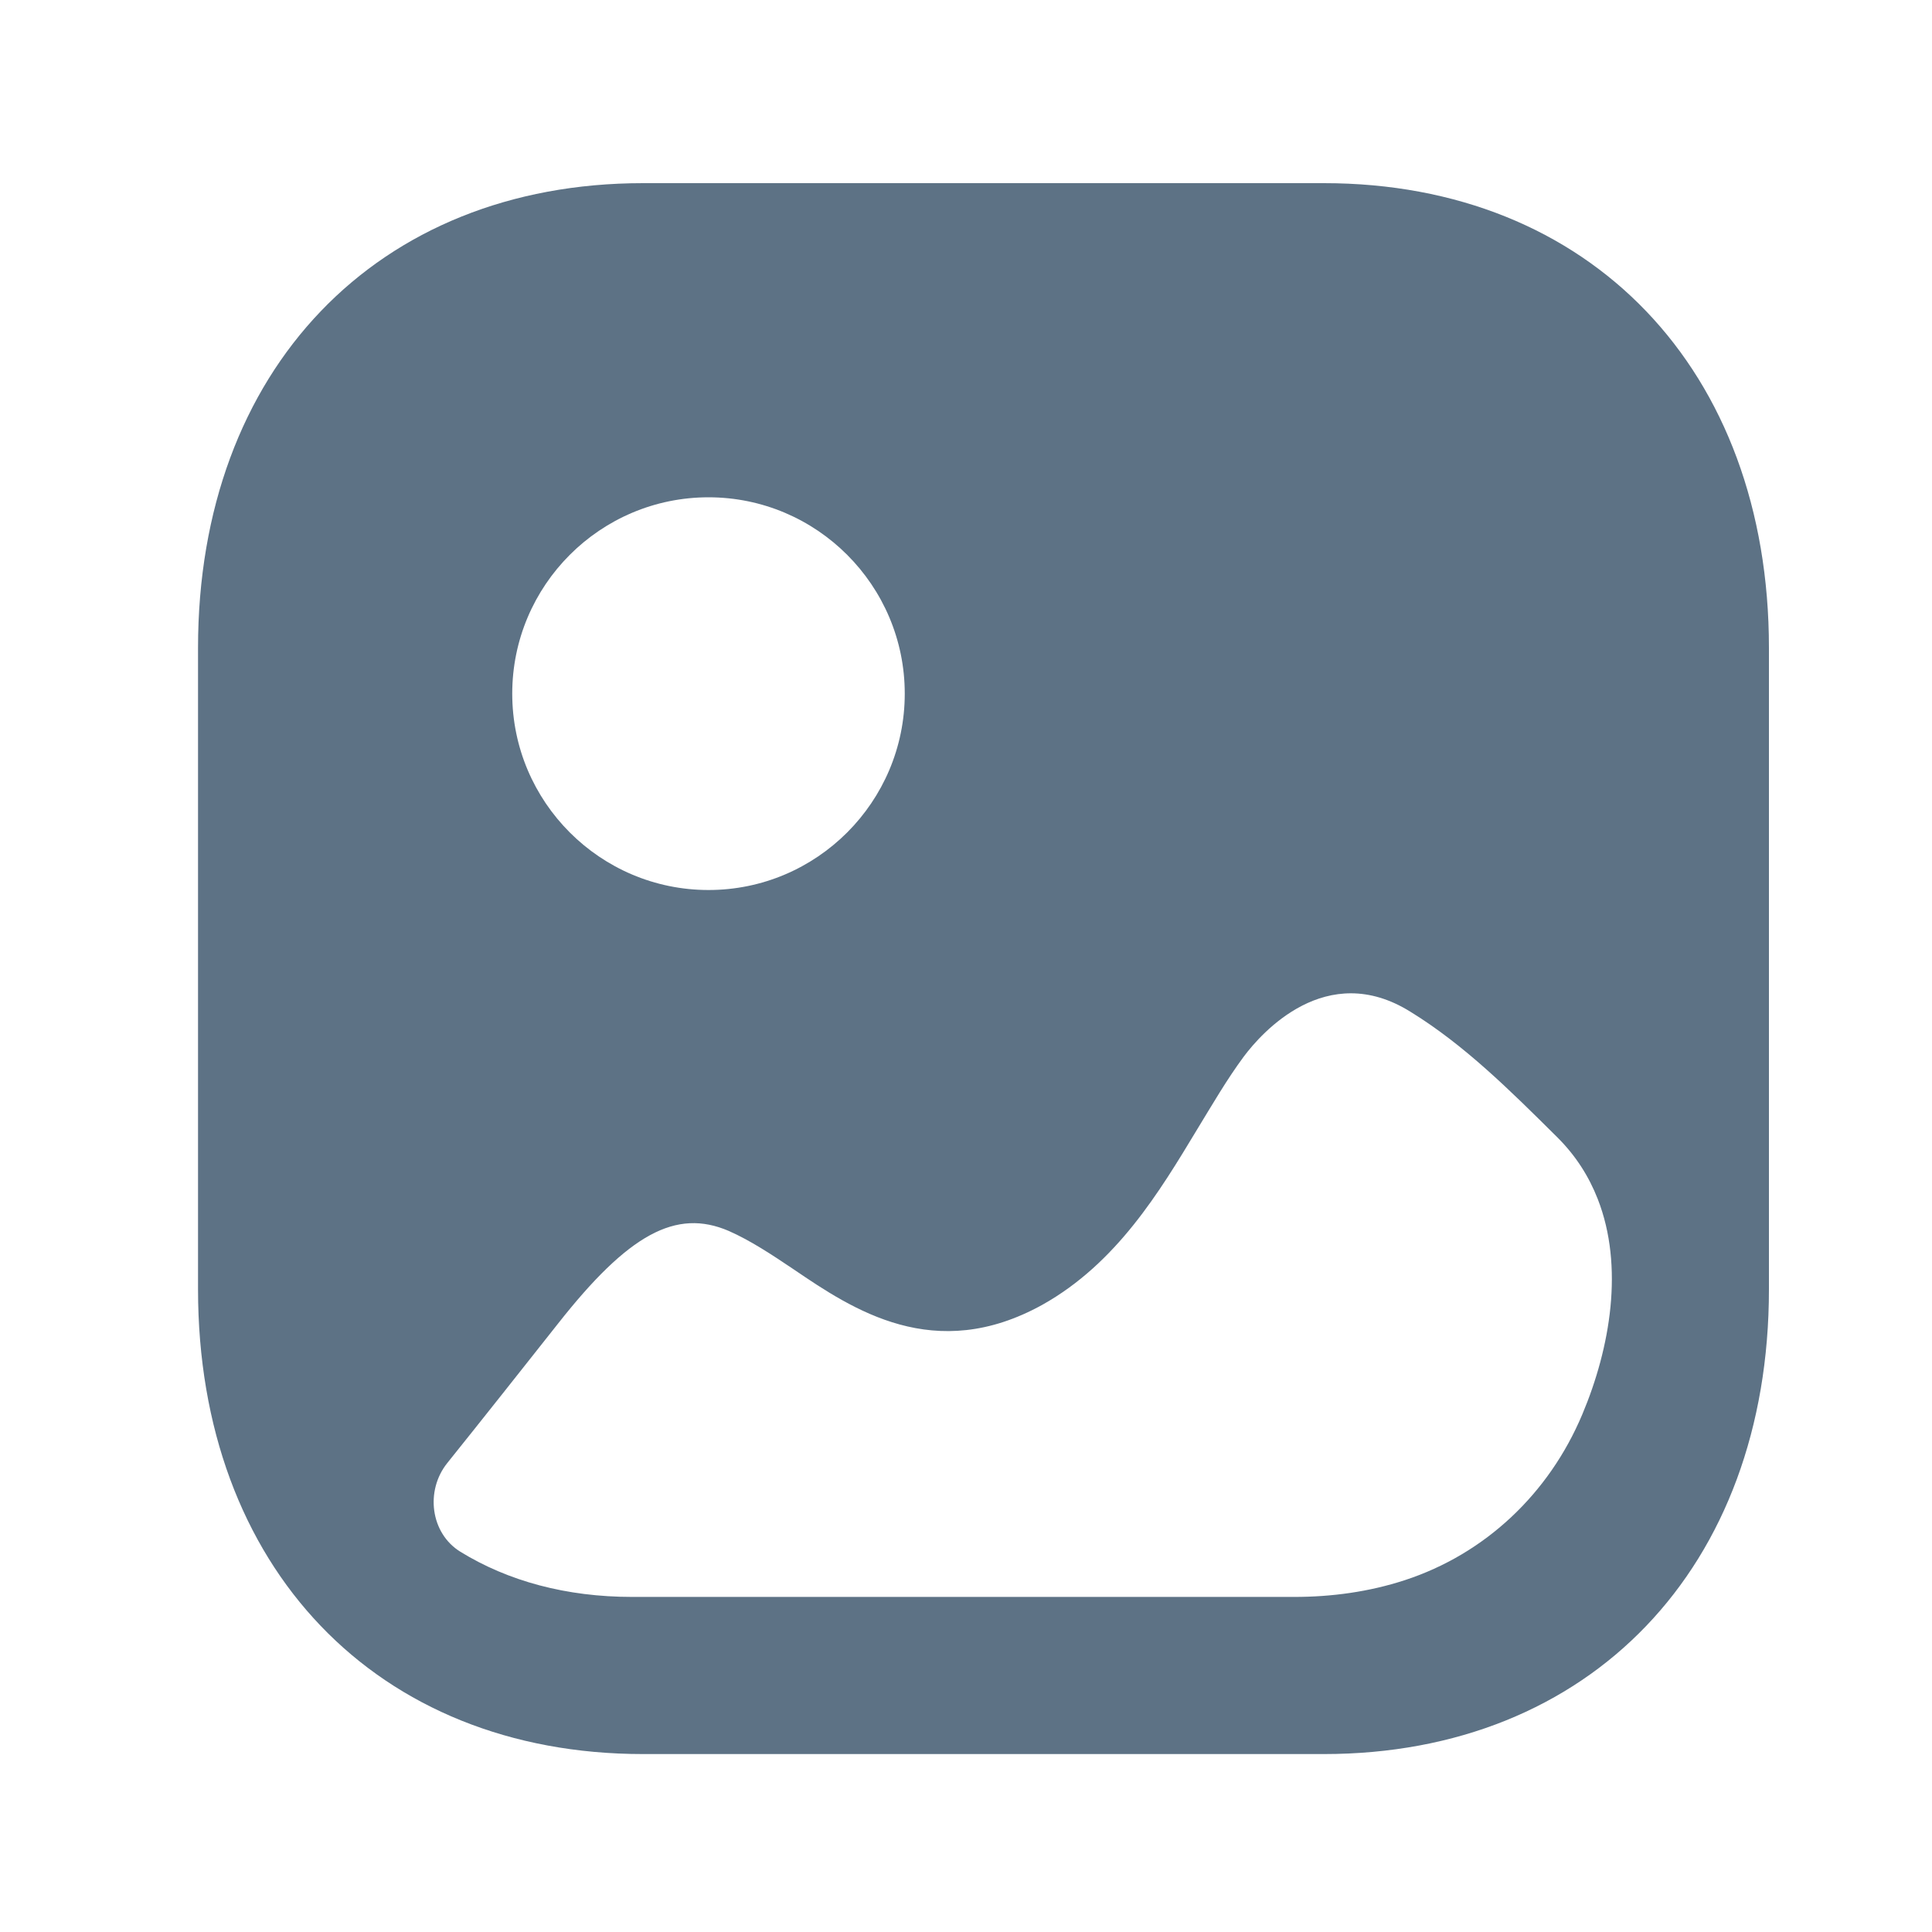 <svg width="30" height="30" viewBox="0 0 30 30" fill="none" xmlns="http://www.w3.org/2000/svg">
<path d="M20.557 2.844C24.691 2.844 27.468 5.744 27.468 10.06V20.02C27.468 24.336 24.691 27.237 20.556 27.237H9.986C5.852 27.237 3.075 24.336 3.075 20.02V10.06C3.075 5.744 5.852 2.844 9.986 2.844H20.557ZM21.902 15.711C20.595 14.895 19.586 16.041 19.313 16.407C19.051 16.761 18.825 17.151 18.587 17.541C18.006 18.504 17.34 19.614 16.187 20.26C14.512 21.188 13.24 20.333 12.325 19.711C11.982 19.48 11.648 19.26 11.316 19.114C10.496 18.761 9.759 19.163 8.665 20.553C8.091 21.279 7.522 21.999 6.946 22.717C6.601 23.146 6.683 23.808 7.148 24.095C7.89 24.552 8.795 24.797 9.818 24.797H20.097C20.677 24.797 21.259 24.718 21.813 24.537C23.061 24.129 24.052 23.195 24.57 21.962C25.007 20.924 25.219 19.666 24.81 18.619C24.674 18.271 24.471 17.948 24.185 17.663C23.436 16.919 22.735 16.224 21.902 15.711ZM11.002 7.722C9.32 7.722 7.954 9.09 7.954 10.771C7.954 12.452 9.32 13.82 11.002 13.82C12.682 13.82 14.049 12.452 14.049 10.771C14.049 9.09 12.682 7.722 11.002 7.722Z" fill="#5D7285"/>
</svg>
